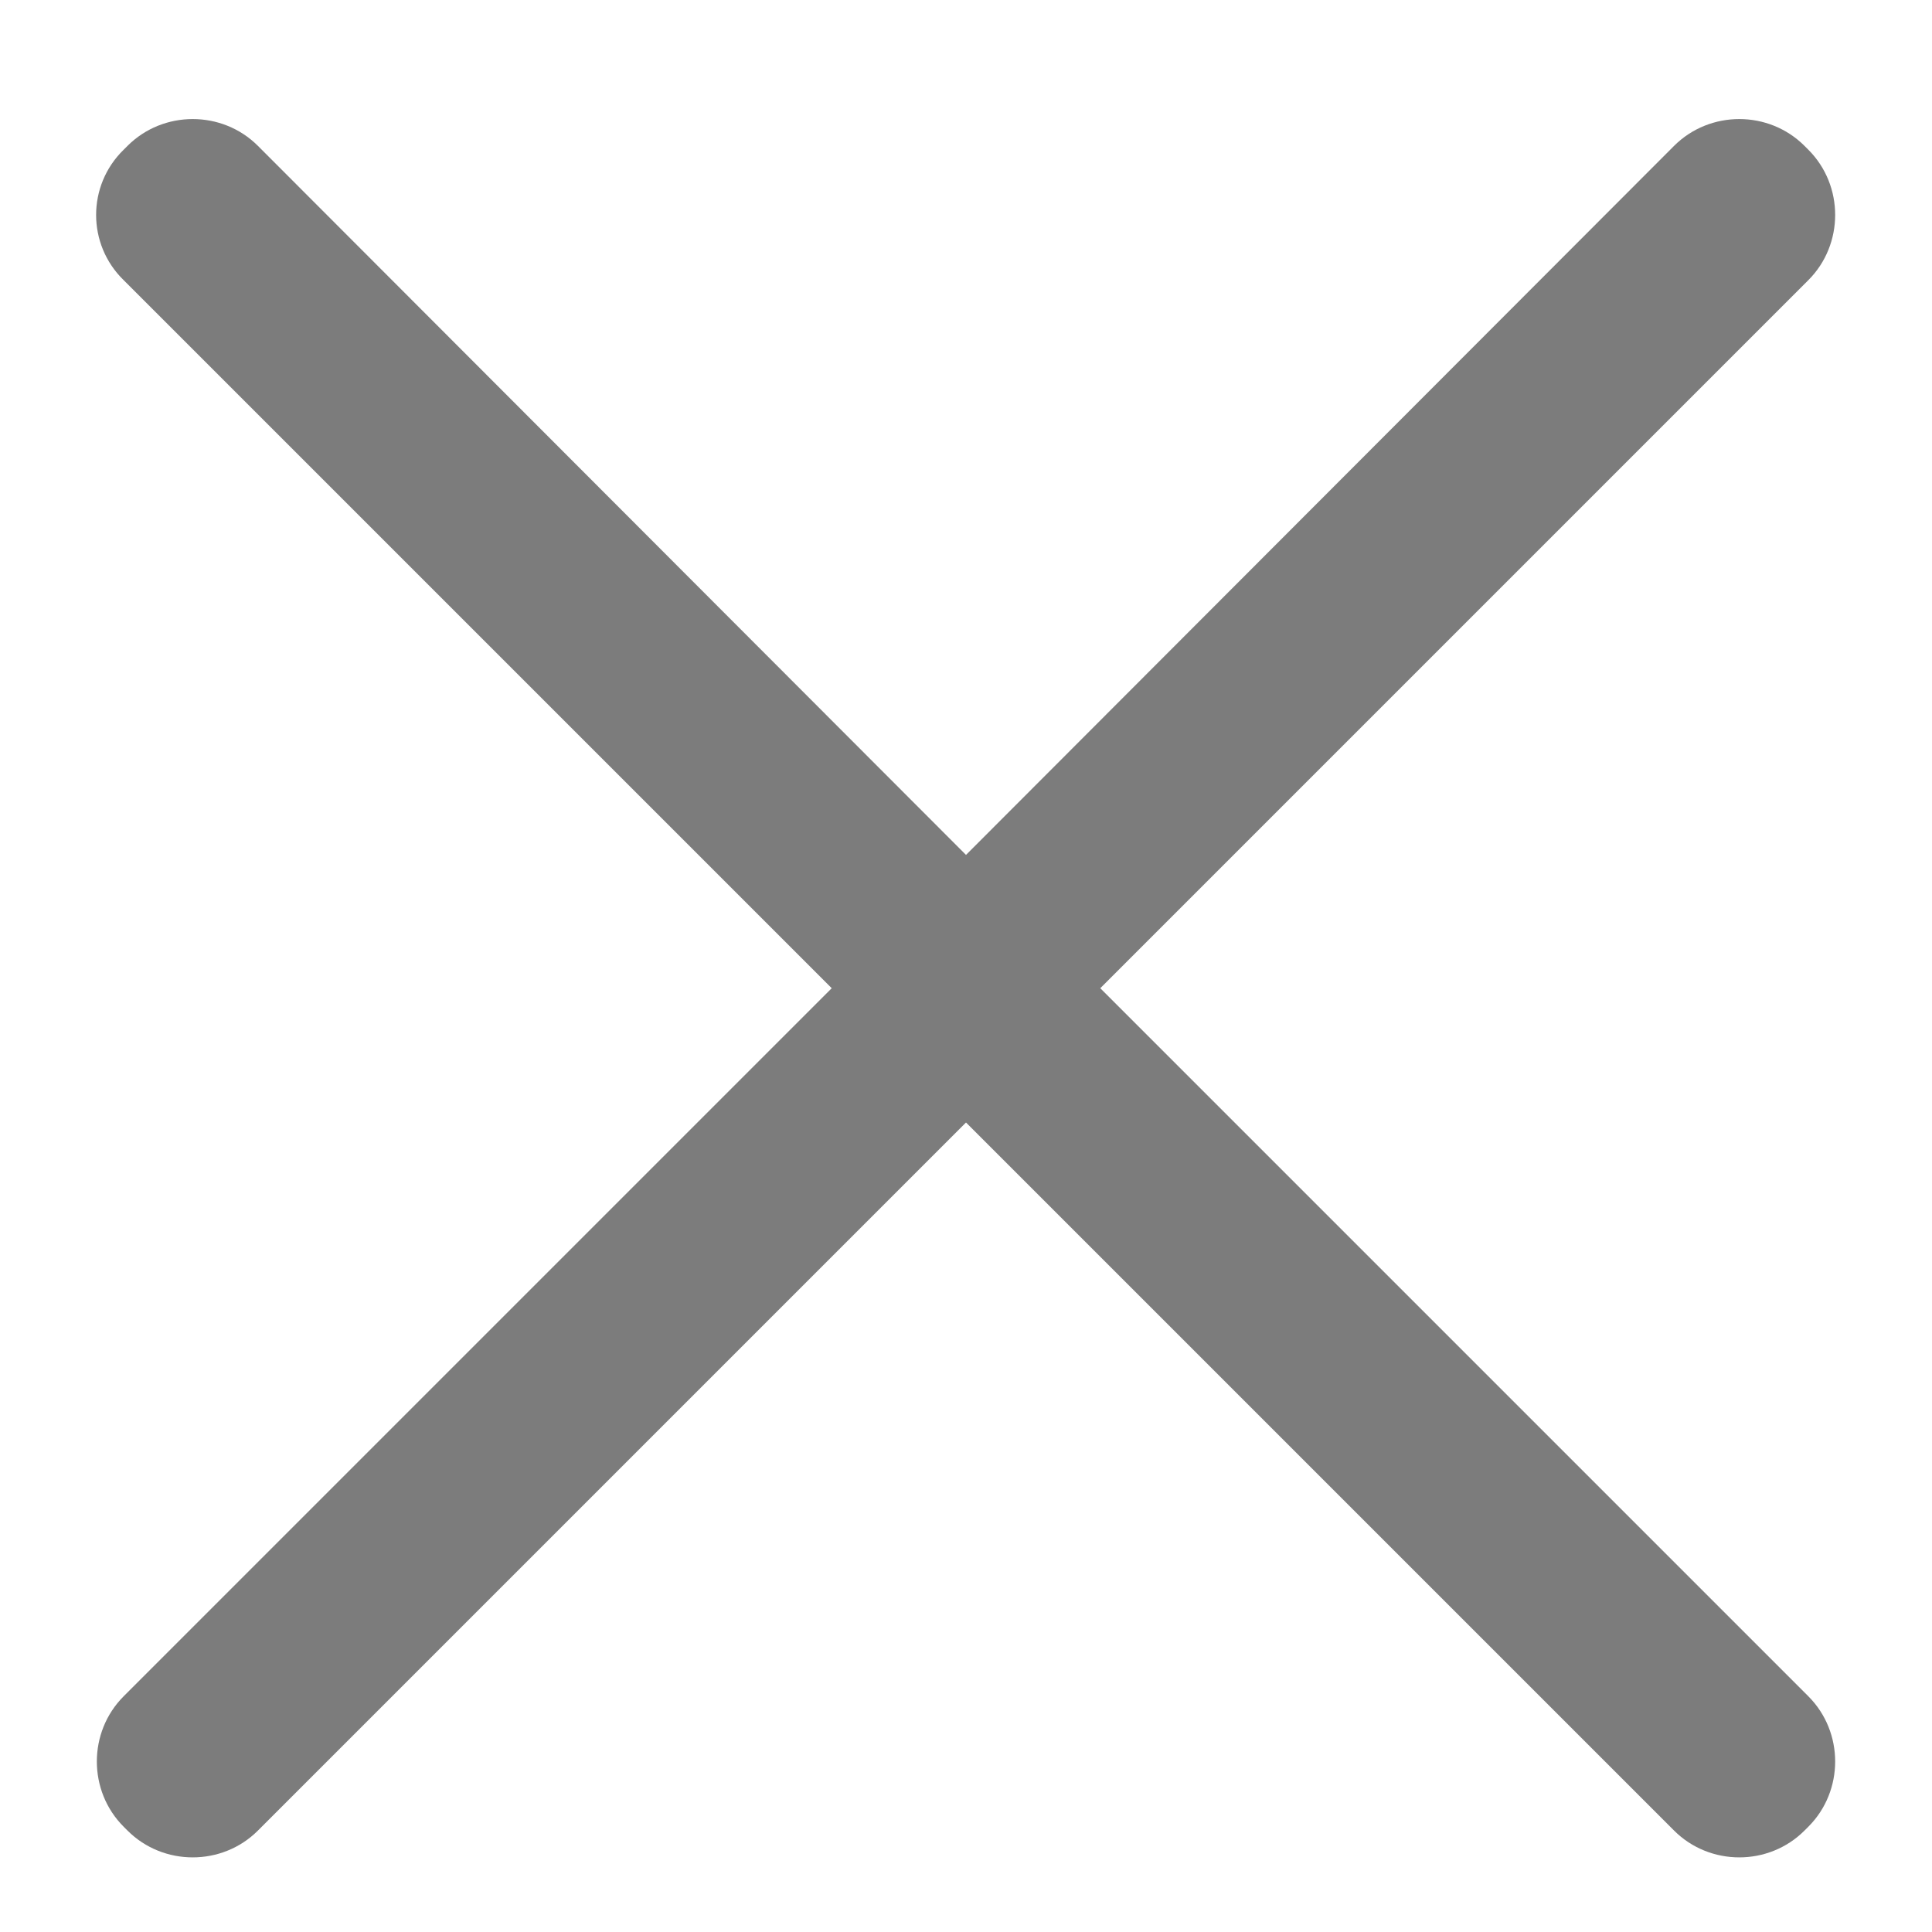 <?xml version="1.0" encoding="UTF-8"?>
<svg width="12px" height="12px" viewBox="0 0 12 12" version="1.1" xmlns="http://www.w3.org/2000/svg" xmlns:xlink="http://www.w3.org/1999/xlink">
    <title>关  闭</title>
    <g id="页面-1" stroke="none" stroke-width="1" fill="none" fill-rule="evenodd">
        <g id="弹窗1" transform="translate(-1184, -302)" fill-rule="nonzero">
            <g id="编组" transform="translate(708, 286)">
                <g id="关--闭" transform="translate(476, 16)">
                    <rect id="矩形" fill="#000000" opacity="0" x="0" y="0" width="12" height="12"></rect>
                    <path d="M6.834,6.138 L11.232,1.74 C11.454,1.518 11.454,1.152 11.232,0.93 L11.208,0.906 C10.986,0.684 10.62,0.684 10.398,0.906 L6,5.31 L1.602,0.906 C1.38,0.684 1.014,0.684 0.792,0.906 L0.768,0.93 C0.54,1.152 0.54,1.518 0.768,1.74 L5.166,6.138 L0.768,10.536 C0.546,10.758 0.546,11.124 0.768,11.346 L0.792,11.37 C1.014,11.592 1.38,11.592 1.602,11.37 L6,6.972 L10.398,11.37 C10.62,11.592 10.986,11.592 11.208,11.37 L11.232,11.346 C11.454,11.124 11.454,10.758 11.232,10.536 L6.834,6.138 Z" id="路径" fill="#7C7C7C"></path>
                </g>
            </g>
        </g>
    </g>
</svg>